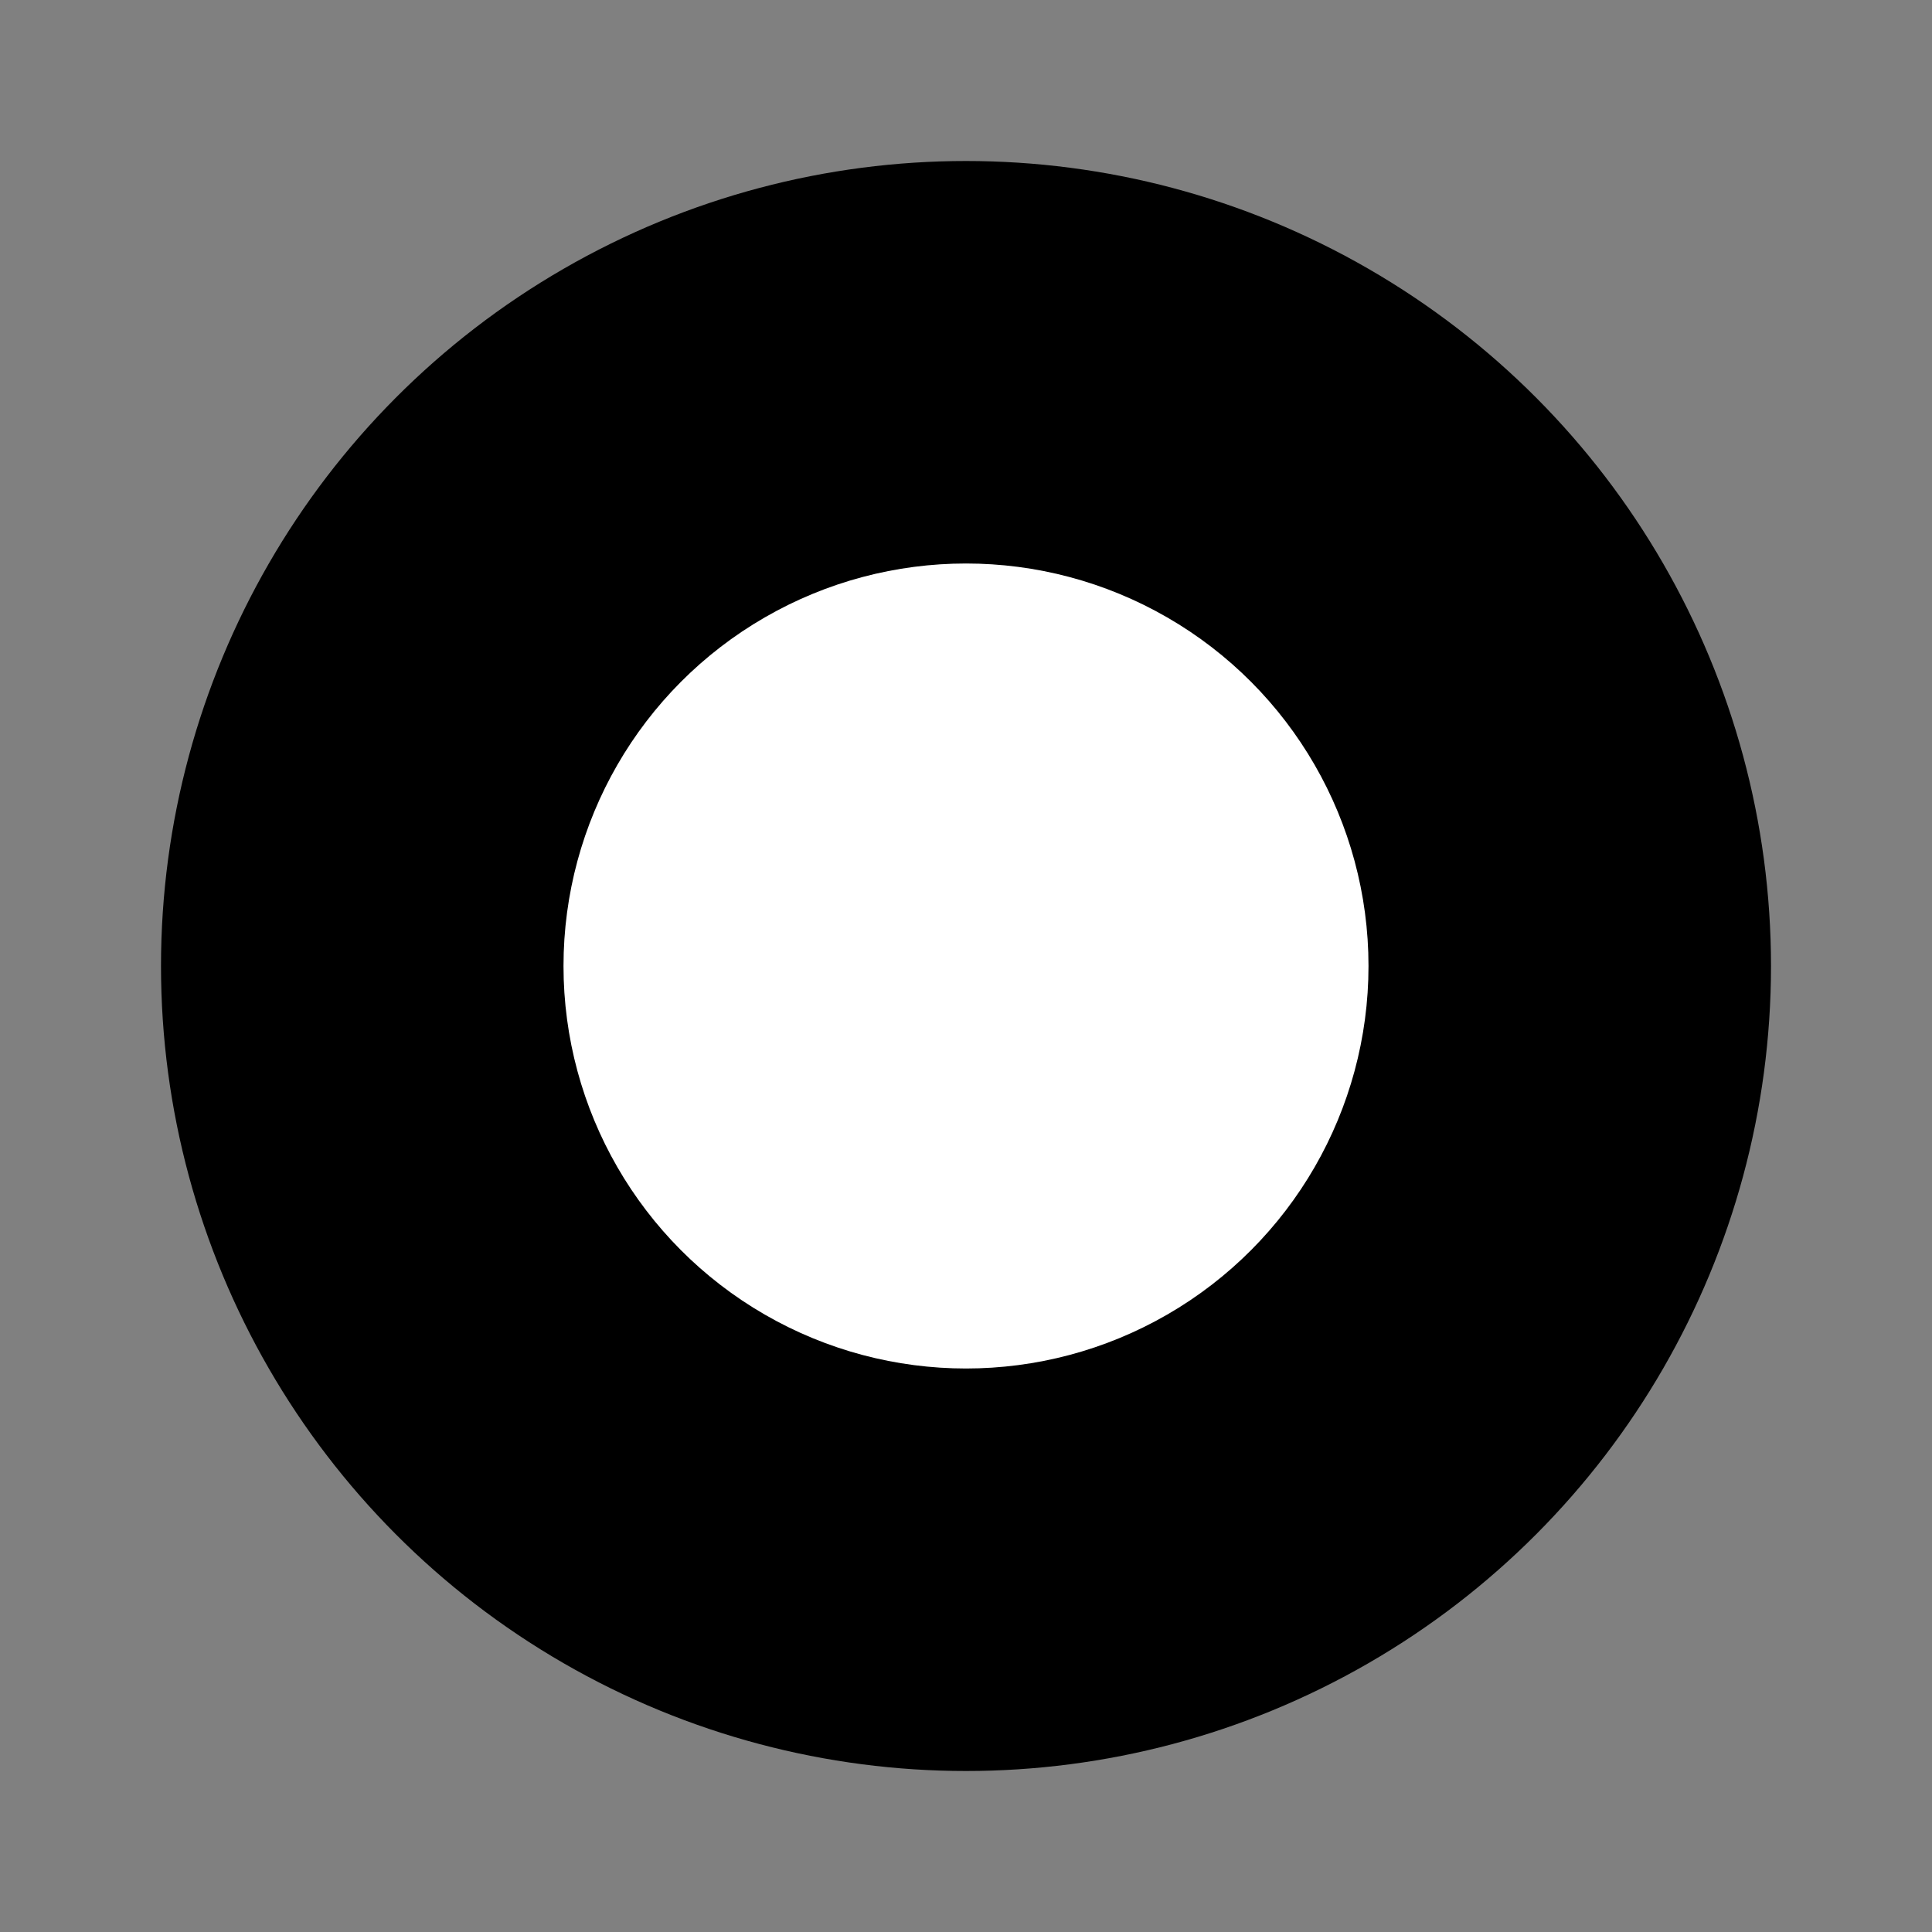 <svg width="24" height="24" viewBox="0 0 24 24" fill="none" xmlns="http://www.w3.org/2000/svg">
<rect x="0" y="0" width="24" height="24" fill="#808080" stroke="none"/>
<g id="radio=radio_selected">
<circle id="Ellipse 46" cx="12" cy="12" r="10" fill="black"/>
<circle id="Ellipse 47" cx="12" cy="12" r="5" fill="white"/>
</g>
</svg>

